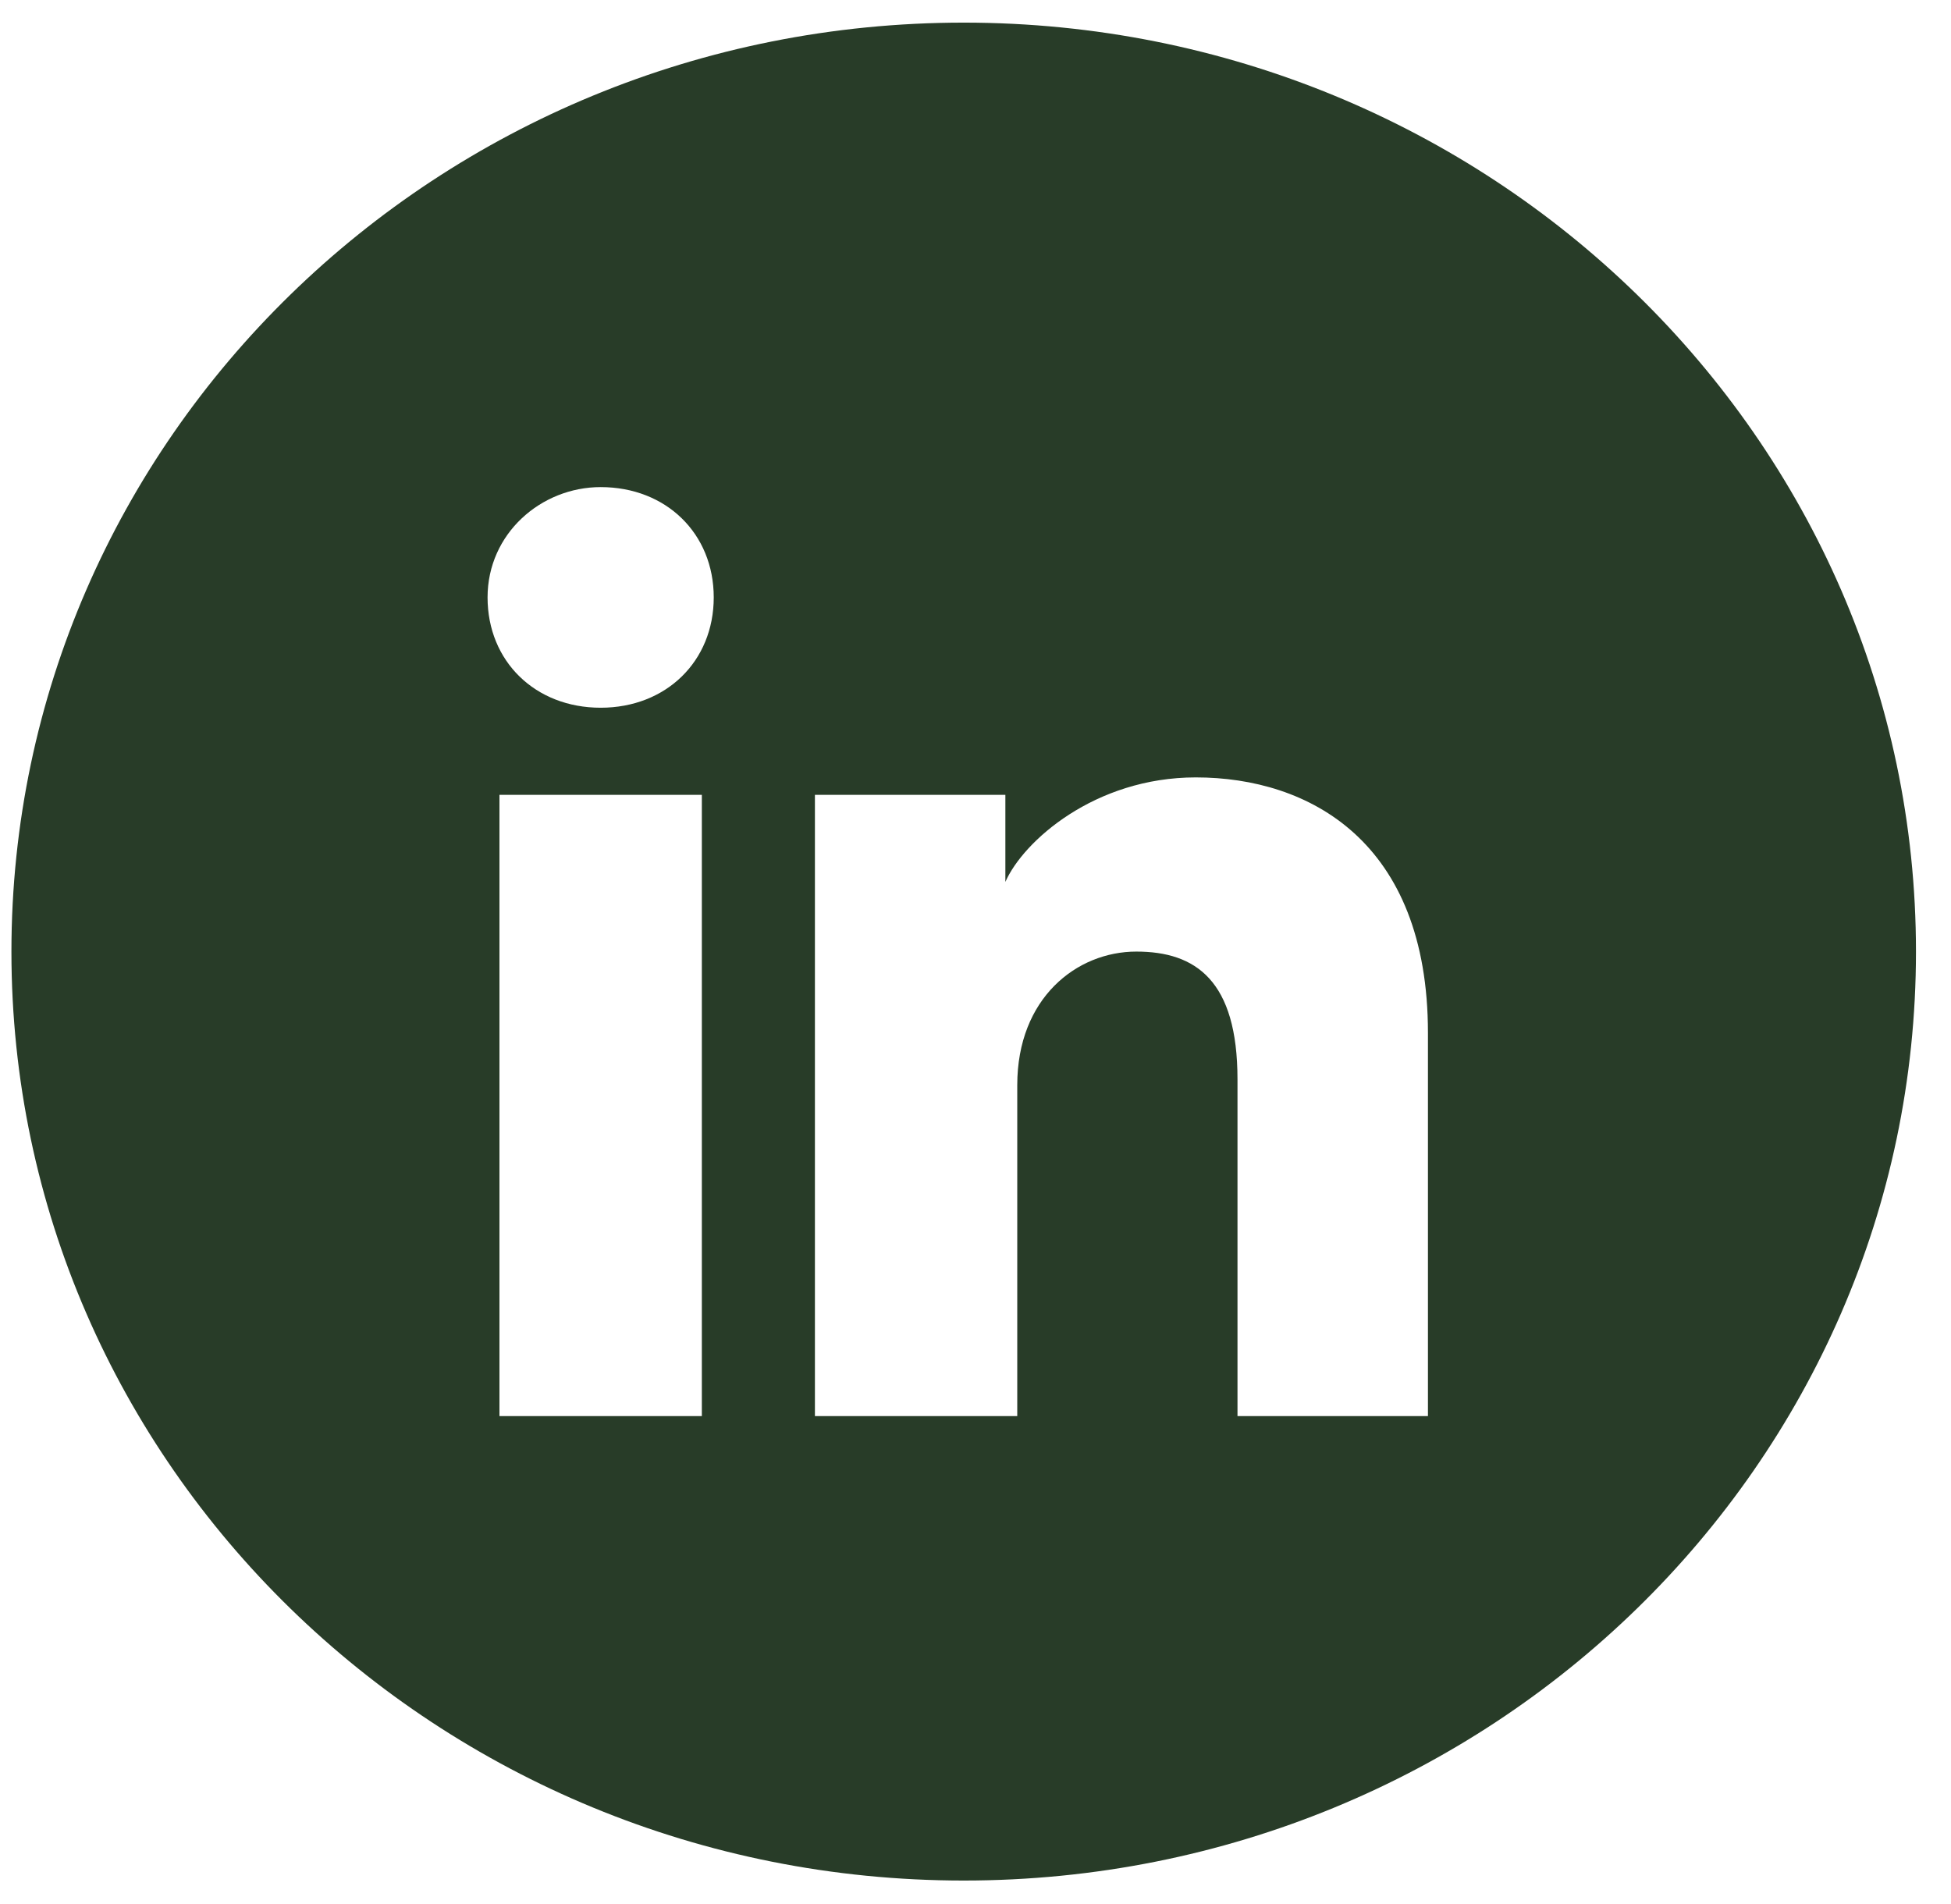<svg width="42" height="41" viewBox="0 0 42 41" fill="none" xmlns="http://www.w3.org/2000/svg">
<path fill-rule="evenodd" clip-rule="evenodd" d="M0.246 20.487C0.246 9.442 9.424 0.487 20.746 0.487C32.068 0.487 41.246 9.442 41.246 20.487C41.246 31.533 32.068 40.487 20.746 40.487C9.424 40.487 0.246 31.533 0.246 20.487ZM10.752 17.112V30.487H15.109V17.112H10.752ZM10.496 12.862C10.496 14.237 11.521 15.237 12.931 15.237C14.34 15.237 15.365 14.237 15.365 12.862C15.365 11.487 14.34 10.487 12.931 10.487C11.649 10.487 10.496 11.487 10.496 12.862ZM26.64 30.487H30.74V22.237C30.74 18.112 28.177 16.737 25.743 16.737C23.565 16.737 22.027 18.112 21.643 18.987V17.112H17.543V30.487H21.899V23.362C21.899 21.487 23.18 20.487 24.462 20.487C25.743 20.487 26.64 21.112 26.64 23.237V30.487Z" fill="#283C28"/>
</svg>
